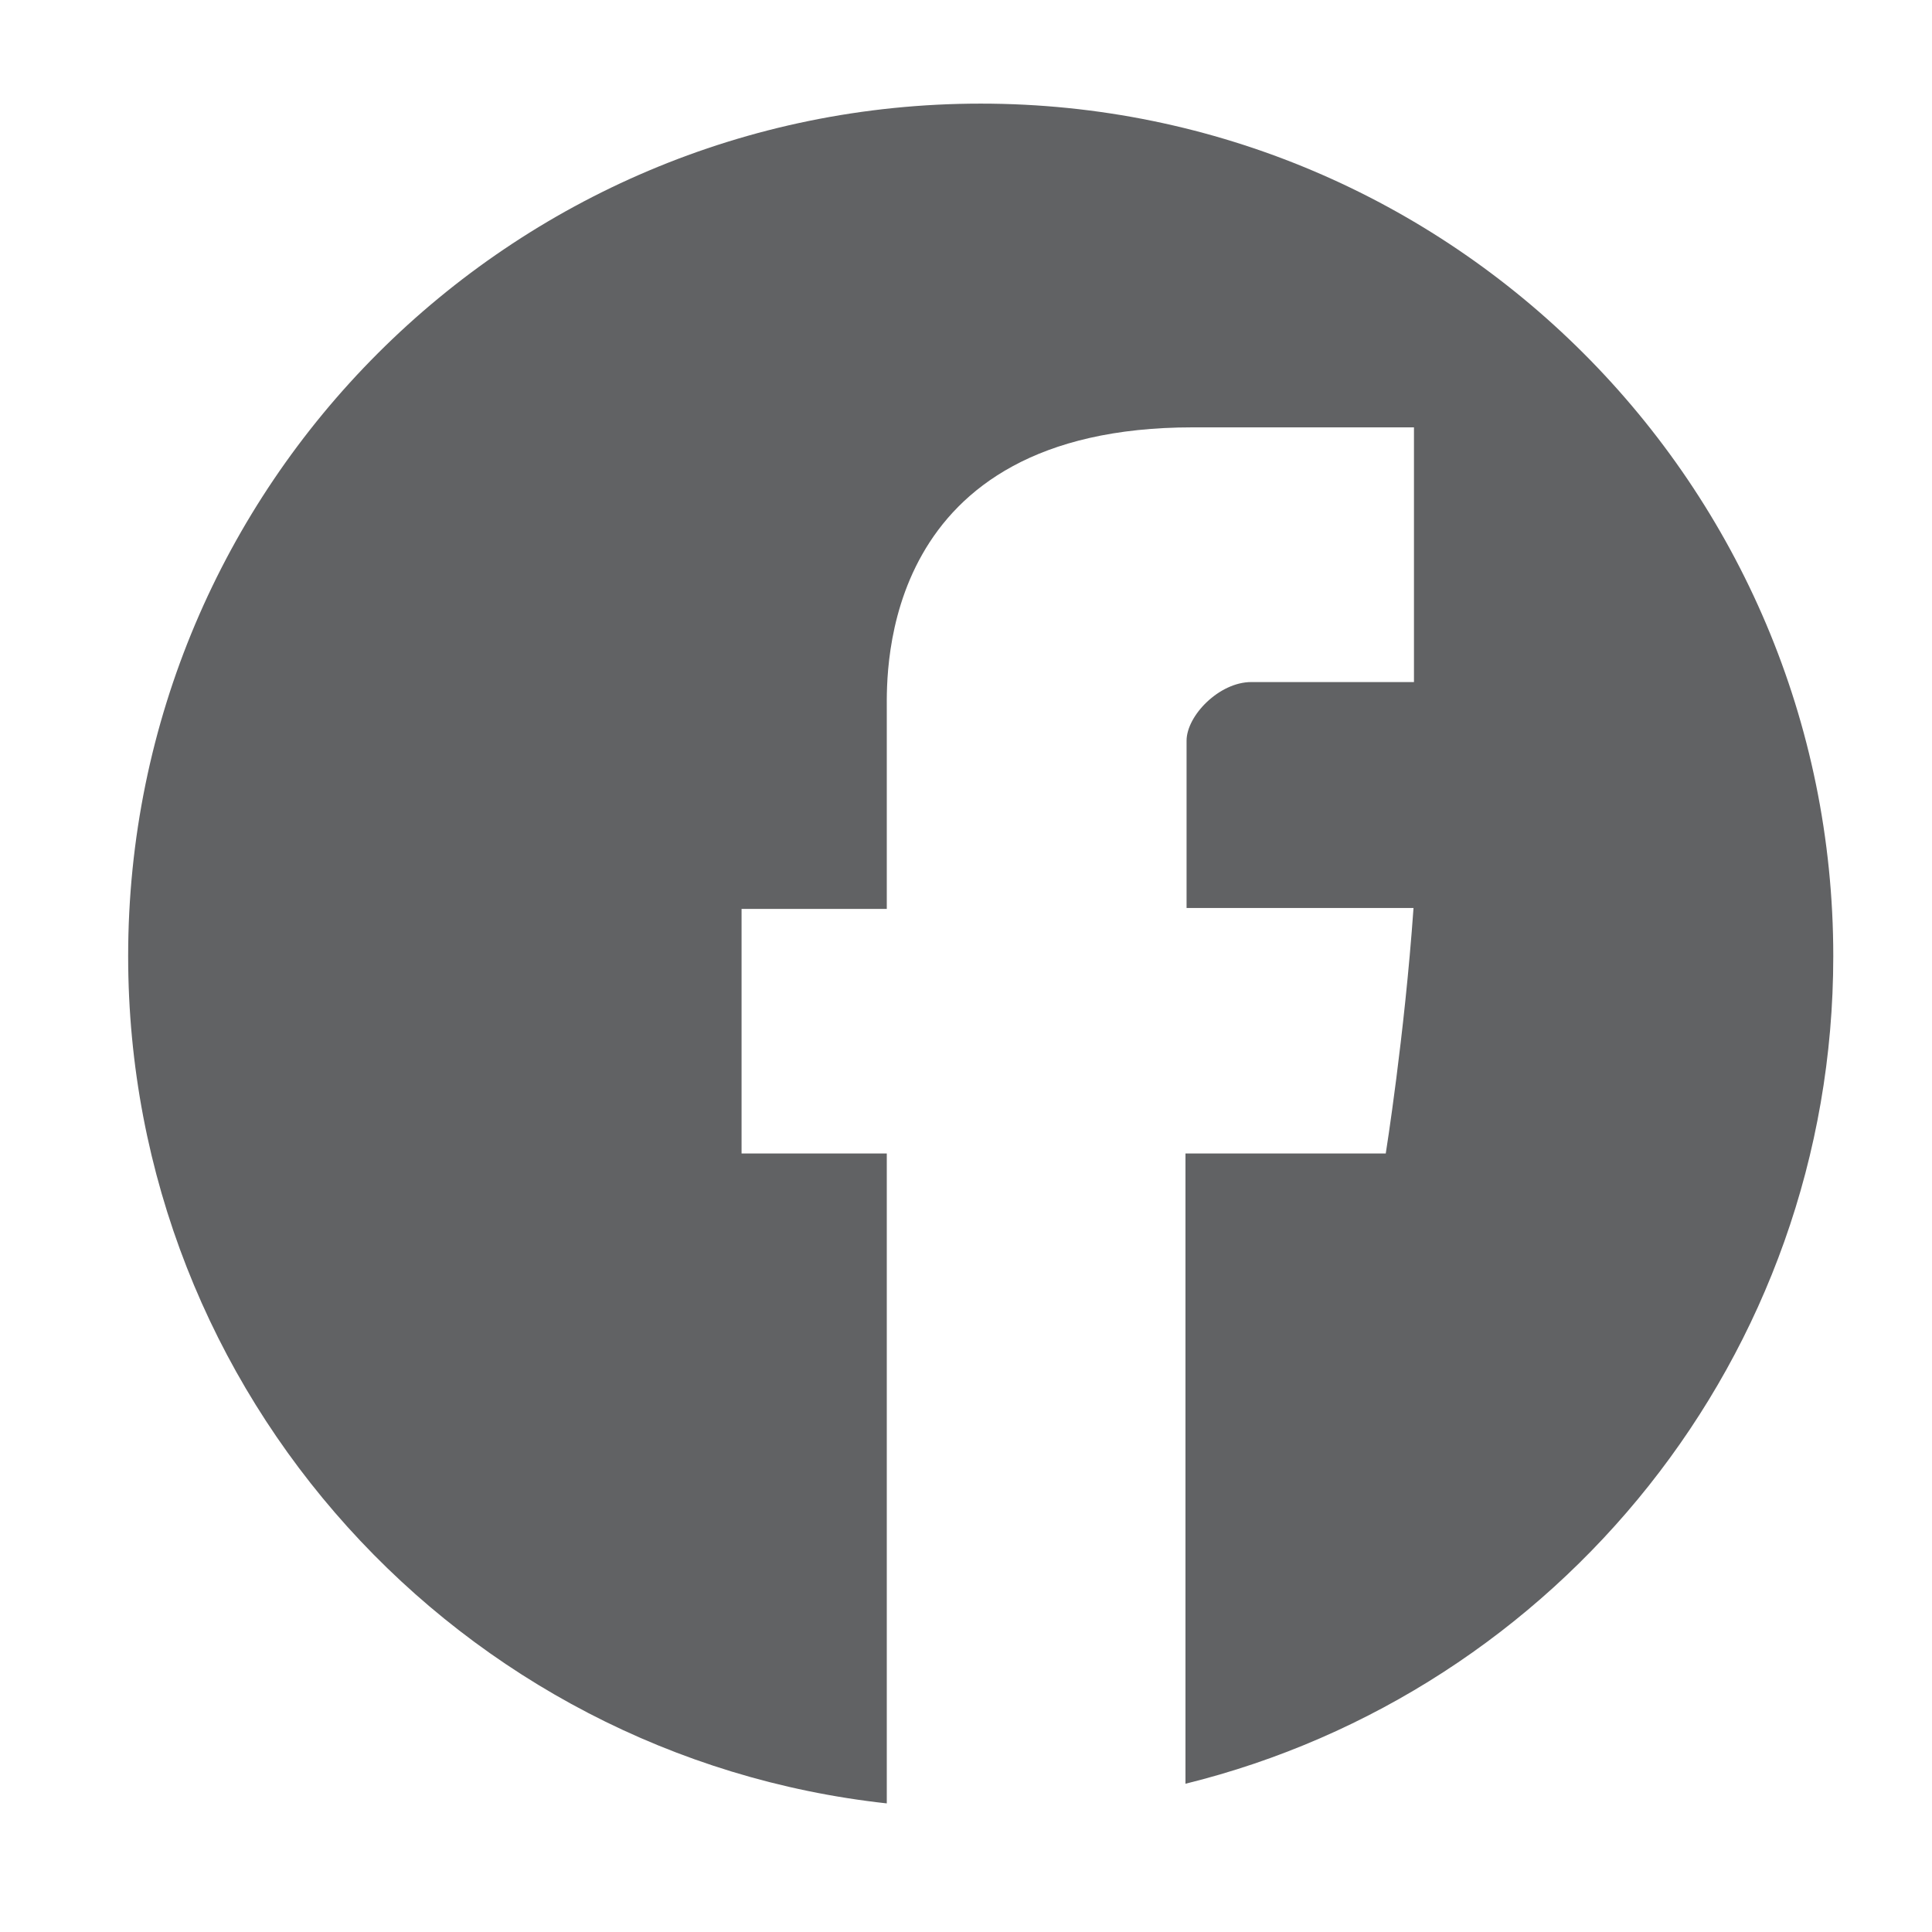 <?xml version="1.0" encoding="utf-8"?>
<!-- Generator: Adobe Illustrator 16.1.0, SVG Export Plug-In . SVG Version: 6.00 Build 0)  -->
<!DOCTYPE svg PUBLIC "-//W3C//DTD SVG 1.1//EN" "http://www.w3.org/Graphics/SVG/1.1/DTD/svg11.dtd">
<svg version="1.1" id="Layer_1" xmlns="http://www.w3.org/2000/svg" xmlns:xlink="http://www.w3.org/1999/xlink" x="0px" y="0px"
	 width="30px" height="30px" viewBox="0 0 30 30" enable-background="new 0 0 30 30" xml:space="preserve">
<g>
	<path fill="#616264" d="M28.467,14.847c0-7.312-5.928-13.238-13.238-13.238C7.917,1.609,1.99,7.535,1.99,14.847
		c0,6.818,5.156,12.43,11.78,13.156V17.911h-2.255v-3.797h2.255c0,0,0-2.539,0-3.107c0-0.569-0.114-4.371,4.75-4.371
		c0.653,0,2.134,0,3.436,0c0,1.652,0,3.437,0,3.955c-0.976,0-2.027,0-2.526,0s-1.005,0.522-1.005,0.911c0,0.387,0,2.597,0,2.597
		s3.12,0,3.524,0c-0.14,1.991-0.431,3.812-0.431,3.812h-3.11v9.787C24.183,26.273,28.467,21.062,28.467,14.847z"/>
</g>
</svg>
